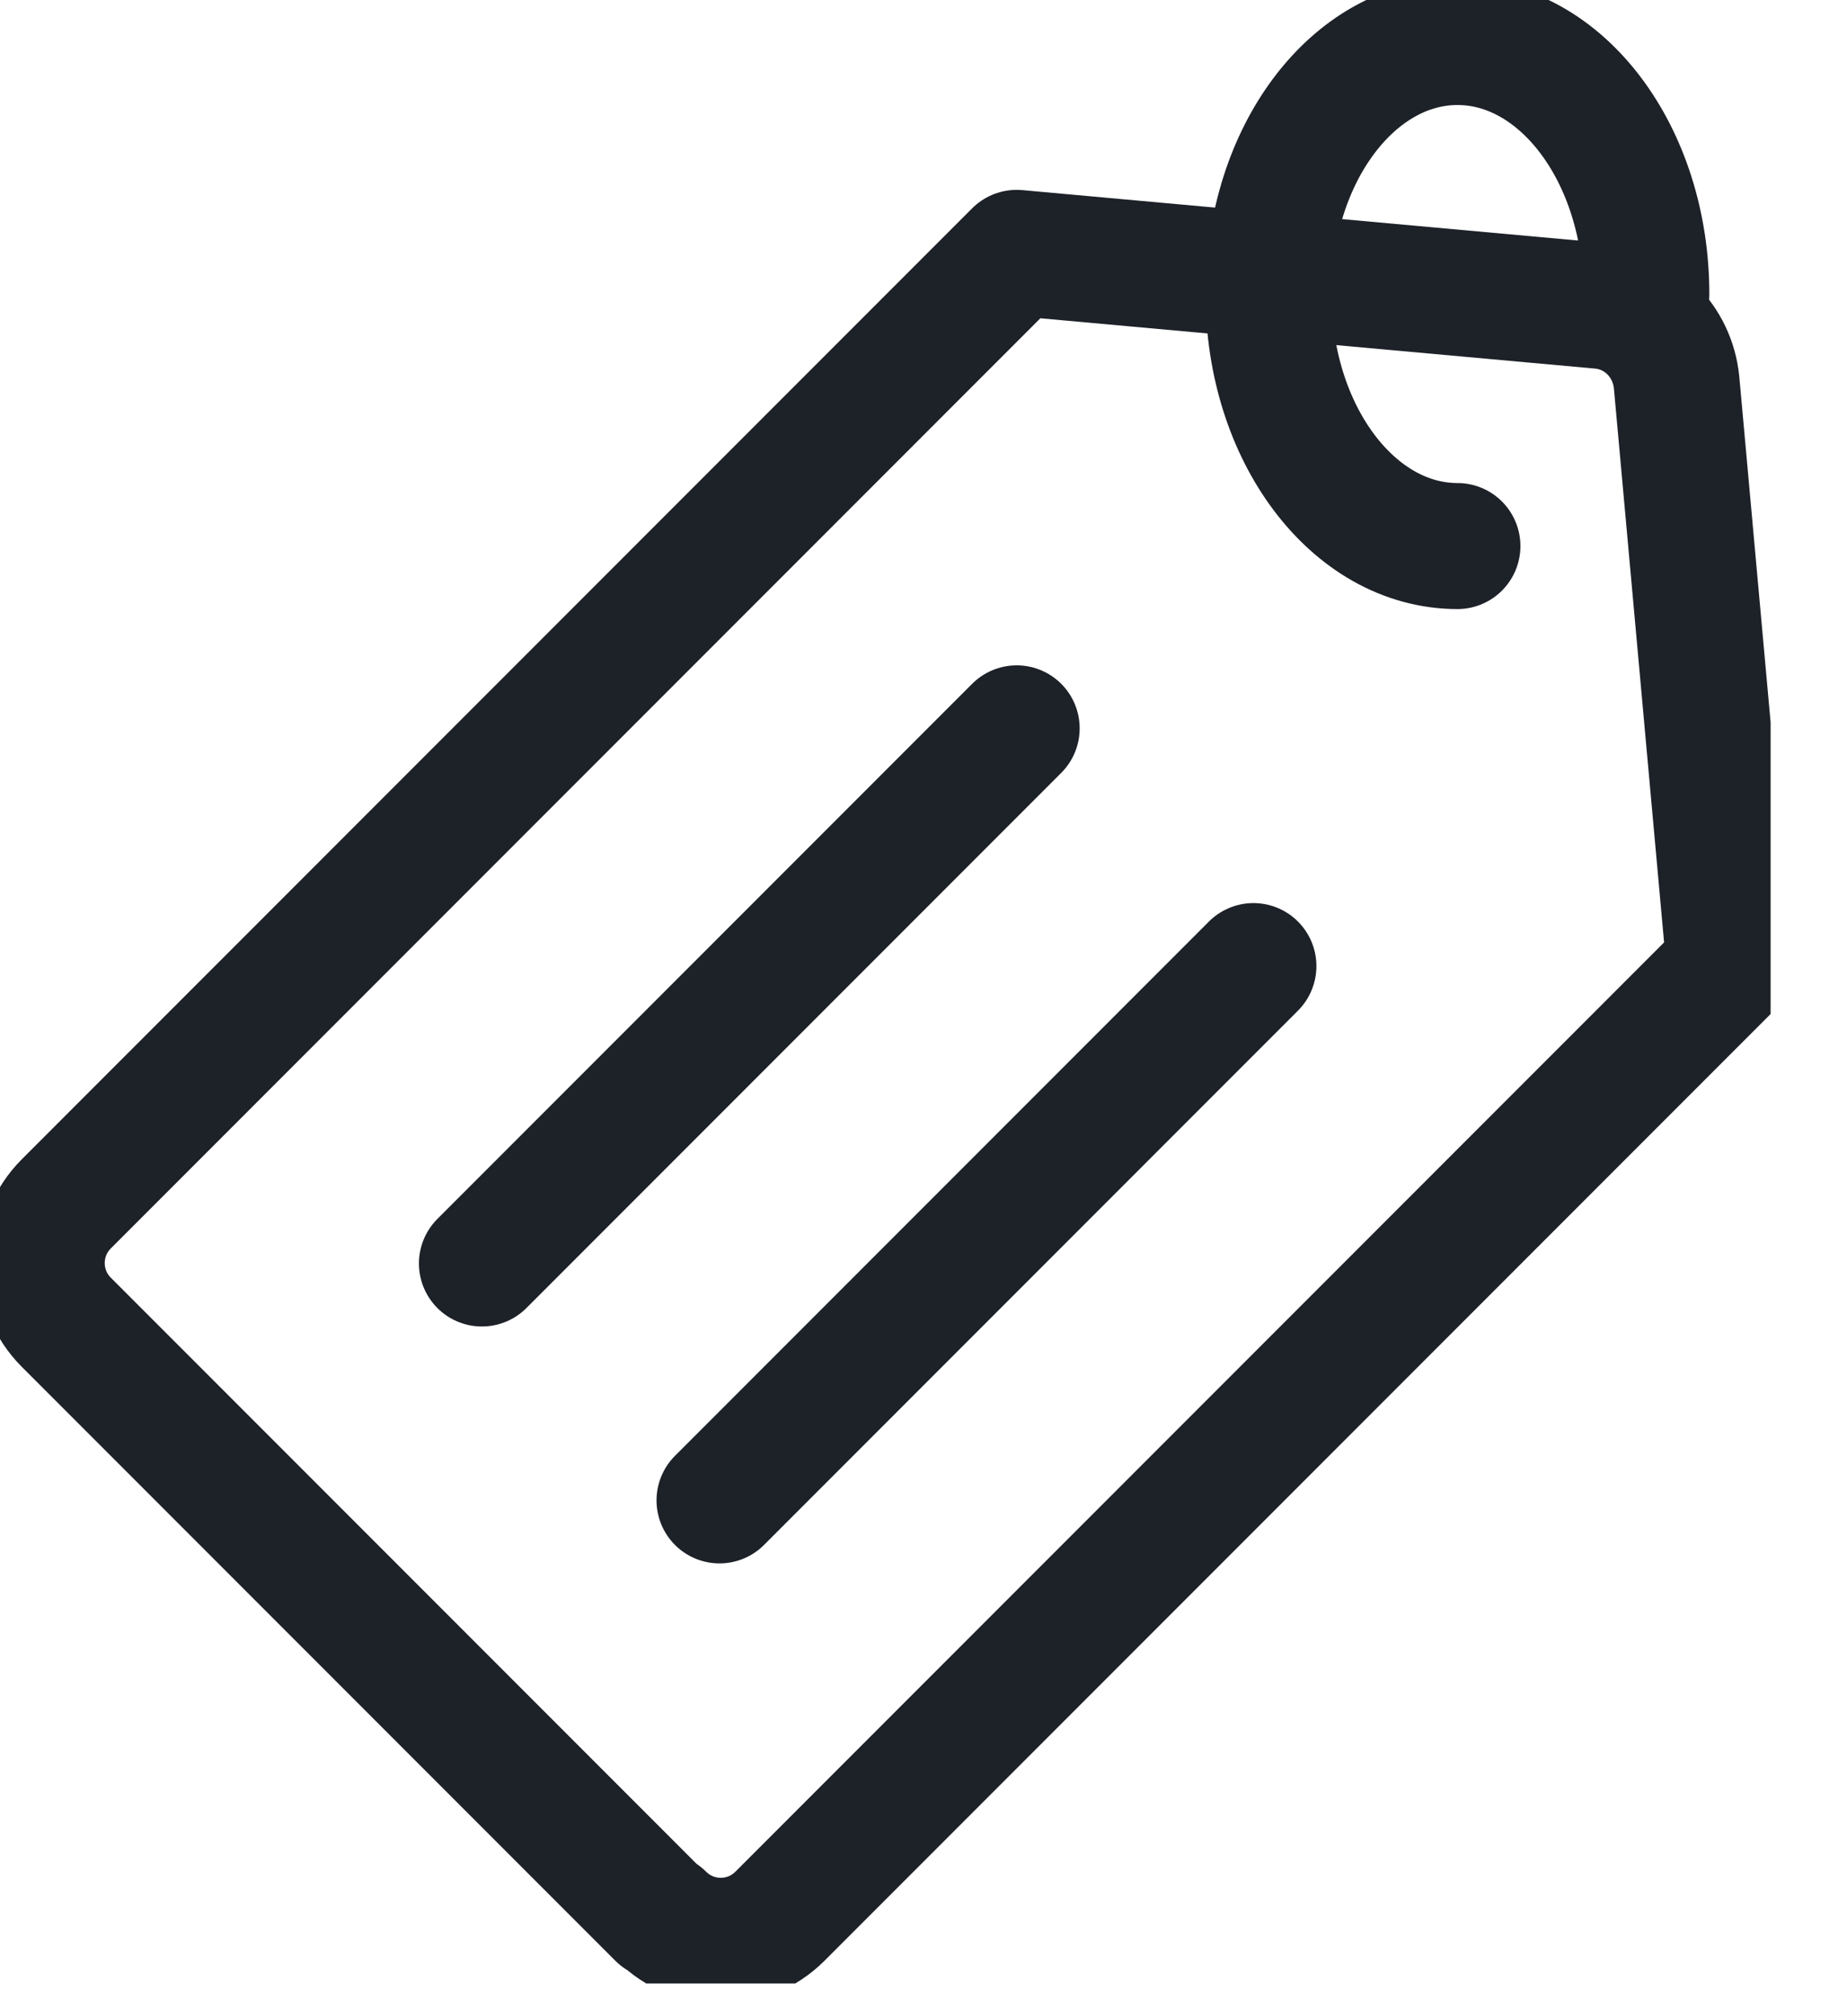 <svg width="22" height="24" viewBox="0 0 22 24" fill="none" xmlns="http://www.w3.org/2000/svg">
<g clip-path="url(#clip0_3_104)">
<path d="M7.86 22.81L0.79 15.74C0.4 15.35 0.4 14.72 0.79 14.33L12.11 3.01L19.06 3.64C19.54 3.68 19.92 4.06 19.97 4.55L20.6 11.5L9.29 22.81C8.9 23.2 8.27 23.2 7.88 22.81H7.86Z" stroke="#1D2128" stroke-width="1.5" stroke-linecap="round" stroke-linejoin="round"/>
<path d="M12.11 8.67L5.74 15.04" stroke="#1D2128" stroke-width="1.5" stroke-linecap="round" stroke-linejoin="round"/>
<path d="M14.93 11.5L8.57 17.86" stroke="#1D2128" stroke-width="1.5" stroke-linecap="round" stroke-linejoin="round"/>
<path d="M17.36 6.5C16.12 6.5 15.11 5.16 15.11 3.5C15.11 1.84 16.12 0.5 17.36 0.5C18.6 0.5 19.61 1.84 19.61 3.5" stroke="#1D2128" stroke-width="1.5" stroke-linecap="round" stroke-linejoin="round"/>
</g>
<defs>
<clipPath id="clip0_3_104">
<rect width="21.09" height="23.61" fill="white"/>
</clipPath>
</defs>
</svg>
